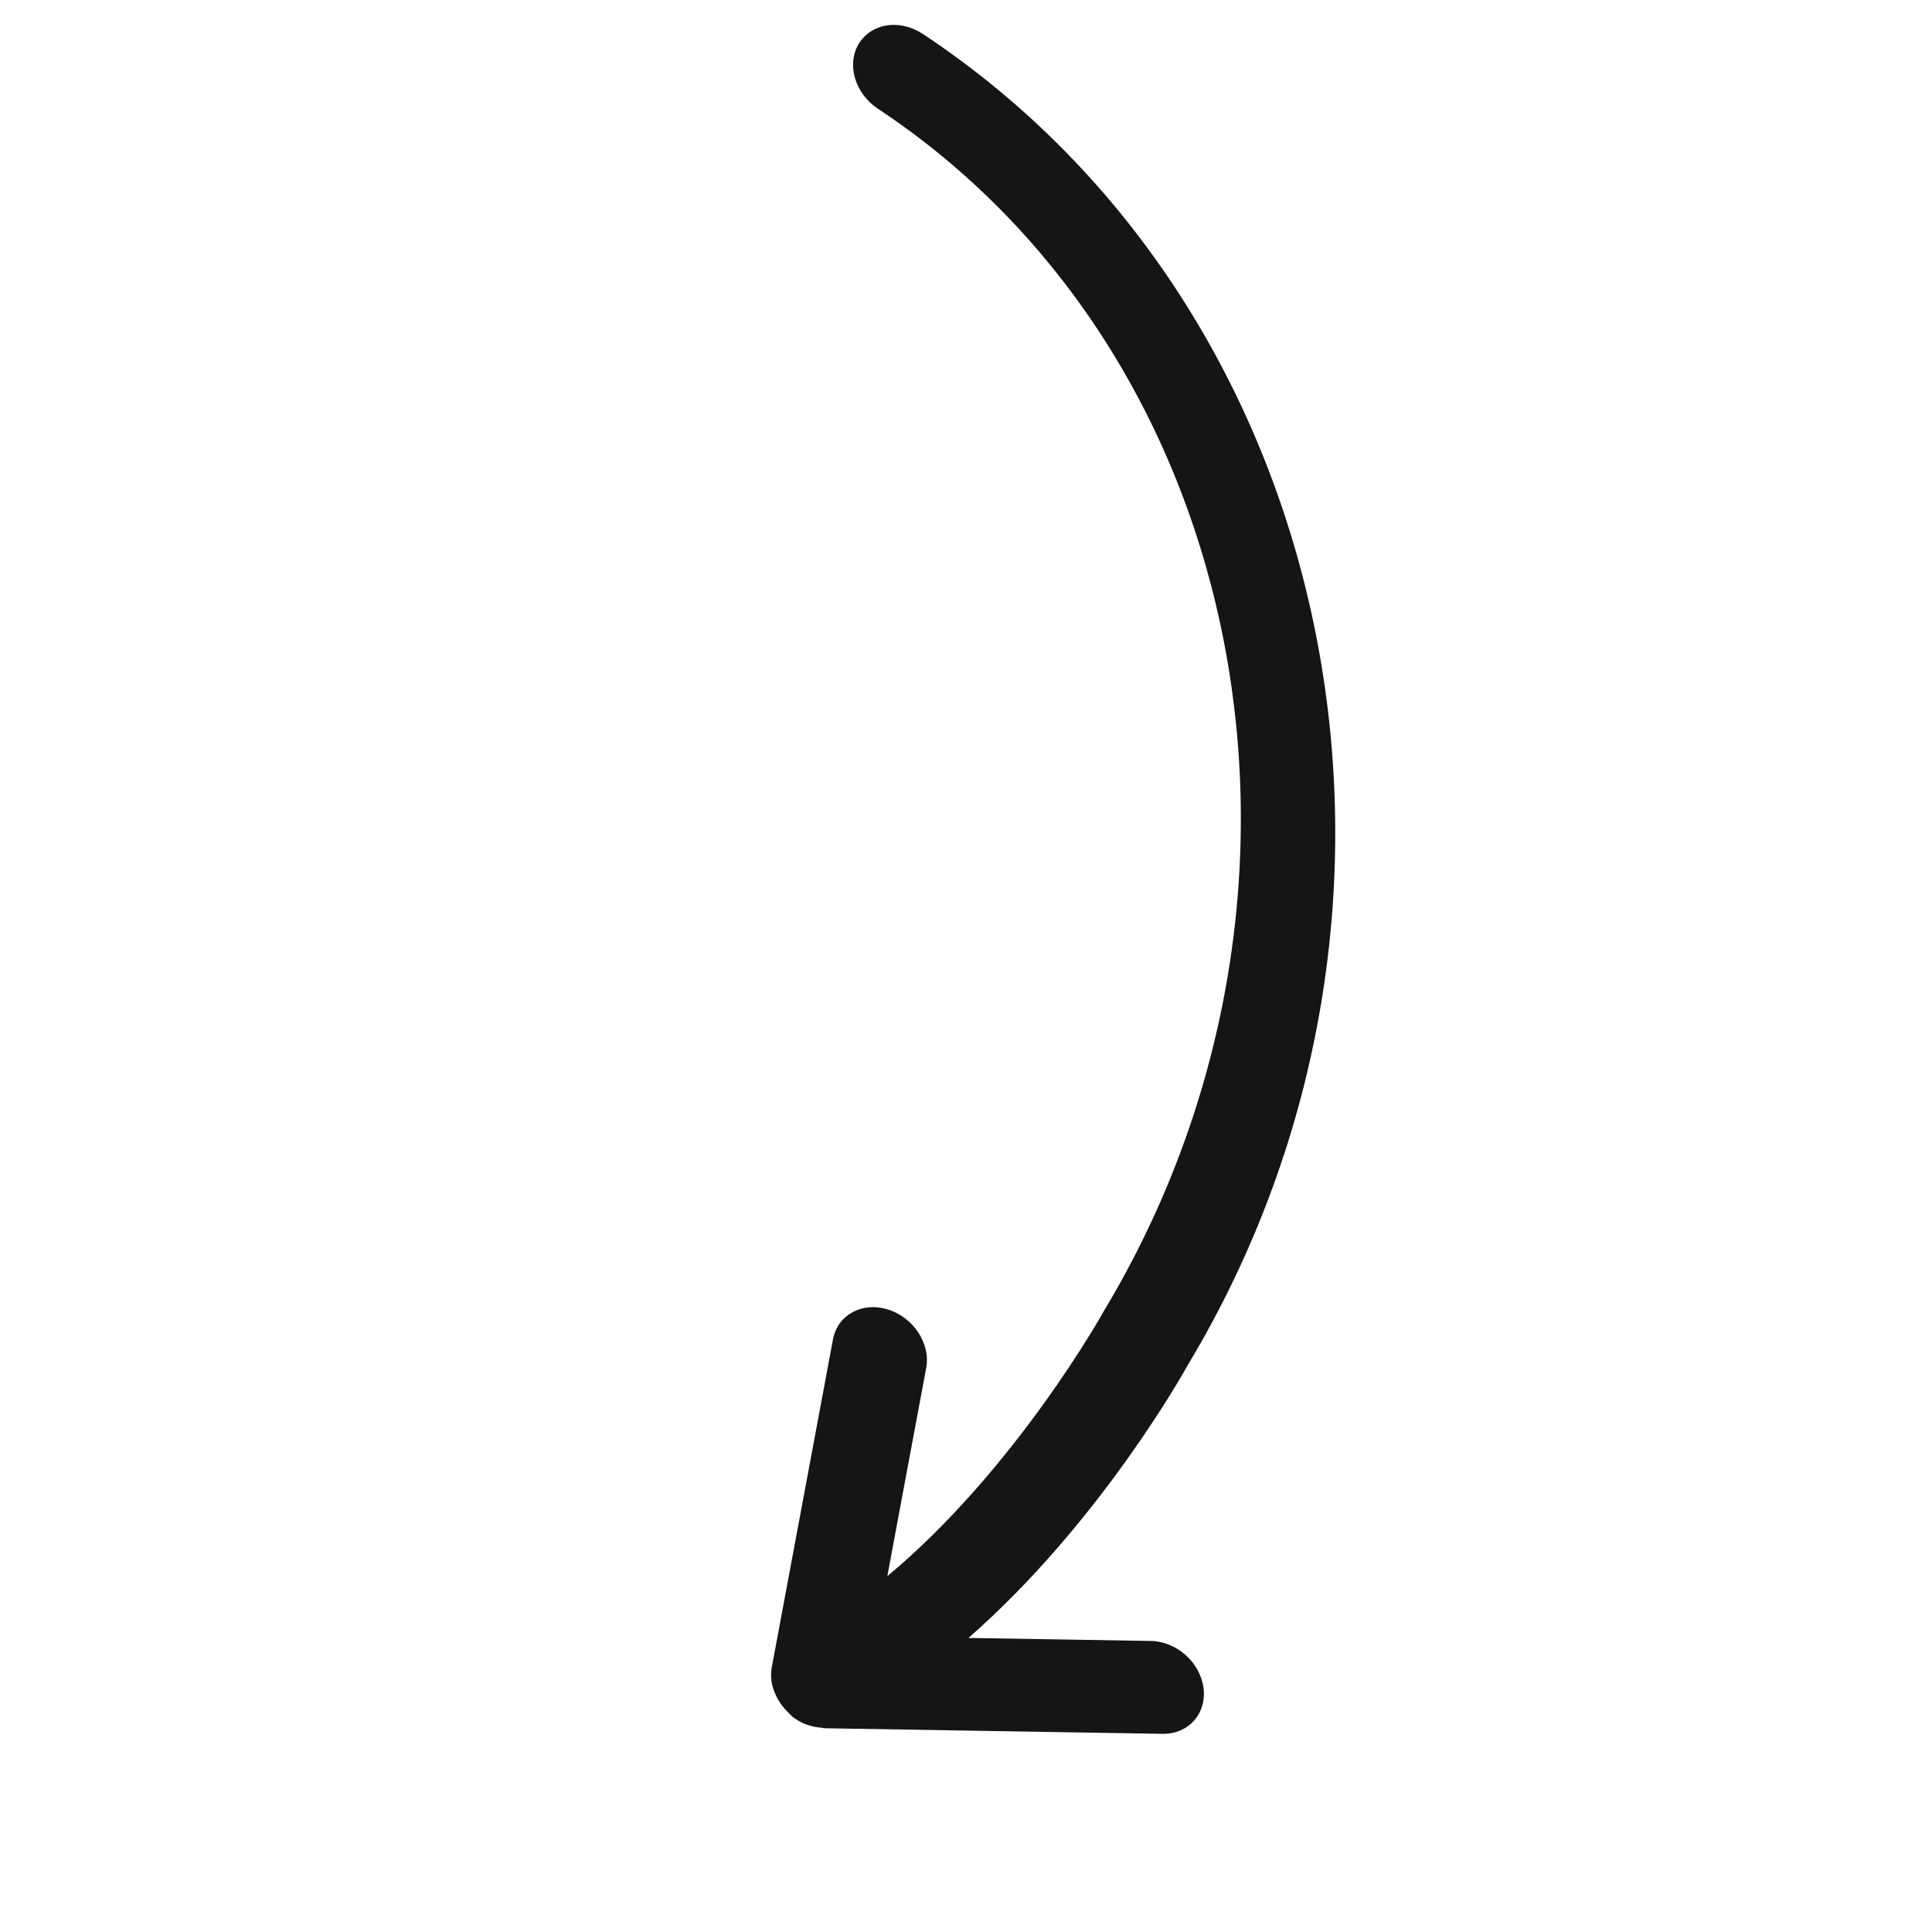 <svg width="91" height="91" viewBox="0 0 91 91" fill="none" xmlns="http://www.w3.org/2000/svg">
<path d="M36.336 79.175L36.336 79.178C36.337 79.181 36.338 79.185 36.339 79.189C36.372 79.447 36.466 79.697 36.586 79.936C36.622 80.01 36.662 80.074 36.705 80.142C36.81 80.311 36.935 80.469 37.083 80.615C37.136 80.669 37.182 80.726 37.242 80.776C37.272 80.802 37.292 80.833 37.323 80.858C37.512 81.005 37.717 81.121 37.929 81.209C37.95 81.219 37.974 81.219 37.997 81.228C38.235 81.32 38.477 81.365 38.721 81.381C38.755 81.383 38.787 81.401 38.822 81.403L54.752 81.666C55.971 81.687 56.839 80.725 56.689 79.516C56.538 78.308 55.427 77.312 54.204 77.292L45.616 77.149C51.782 71.755 55.764 64.629 55.95 64.29C68.851 42.821 63.252 14.698 43.468 1.6C42.488 0.952 41.293 1.058 40.639 1.803C40.569 1.883 40.506 1.968 40.448 2.062C39.865 3.034 40.268 4.402 41.35 5.121C58.972 16.787 63.763 42.166 51.995 61.75C51.945 61.843 47.834 69.21 41.794 74.242L43.625 64.436C43.839 63.286 43.029 62.053 41.819 61.678C40.607 61.301 39.457 61.931 39.236 63.078L36.351 78.535C36.313 78.746 36.309 78.961 36.336 79.175Z" fill="#141516"/>
</svg>
